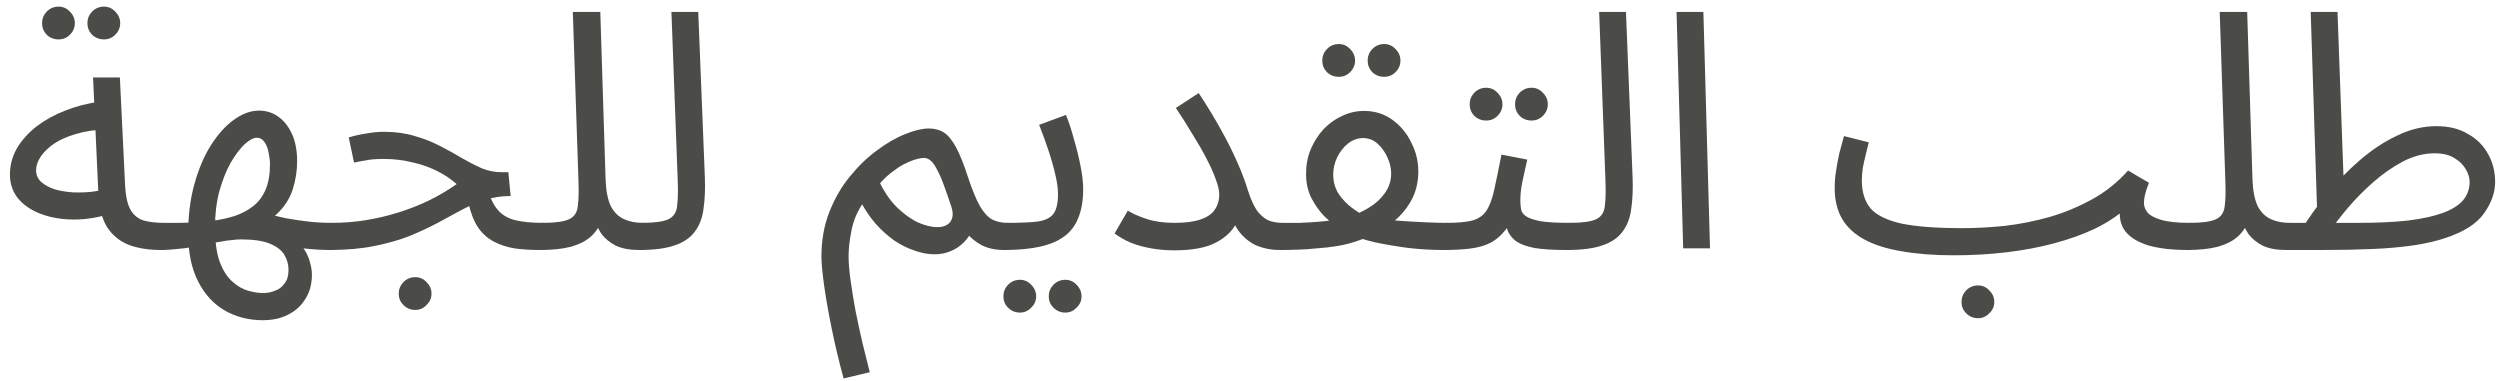 <svg width="151" height="23" viewBox="0 0 151 23" fill="none" xmlns="http://www.w3.org/2000/svg">
<path d="M138.066 15.1L138.266 13.46H142.446C143.606 13.46 144.606 13.413 145.446 13.32C146.3 13.213 147 13.06 147.546 12.86C148.093 12.66 148.5 12.407 148.766 12.1C149.033 11.78 149.166 11.407 149.166 10.98C149.166 10.753 149.093 10.507 148.946 10.24C148.8 9.973 148.573 9.747 148.266 9.56C147.96 9.36 147.553 9.26 147.046 9.26C146.406 9.26 145.766 9.427 145.126 9.76C144.5 10.093 143.9 10.513 143.326 11.02C142.766 11.513 142.266 12.02 141.826 12.54C141.386 13.06 141.033 13.513 140.766 13.9L139.026 13.84C139.453 13.147 139.96 12.44 140.546 11.72C141.146 10.987 141.8 10.313 142.506 9.7C143.226 9.073 143.98 8.573 144.766 8.2C145.553 7.813 146.353 7.62 147.166 7.62C147.9 7.62 148.526 7.773 149.046 8.08C149.58 8.373 149.986 8.773 150.266 9.28C150.56 9.787 150.706 10.36 150.706 11C150.706 11.627 150.48 12.26 150.026 12.9C149.573 13.527 148.793 14.02 147.686 14.38C147.126 14.567 146.486 14.713 145.766 14.82C145.046 14.927 144.226 15 143.306 15.04C142.386 15.08 141.34 15.1 140.166 15.1H138.066ZM139.966 13.12L139.566 0.72H141.186L141.586 11.72L139.966 13.12Z" fill="#4B4C48"/>
<path d="M132.07 15.1L132.25 13.46C133.01 13.46 133.544 13.387 133.85 13.24C134.157 13.093 134.33 12.833 134.37 12.46C134.424 12.087 134.437 11.567 134.41 10.9L134.07 0.72H135.73L136.05 10.86C136.077 11.54 136.184 12.073 136.37 12.46C136.57 12.833 136.837 13.093 137.17 13.24C137.504 13.387 137.87 13.46 138.27 13.46C138.55 13.46 138.75 13.54 138.87 13.7C139.004 13.847 139.07 14.027 139.07 14.24C139.07 14.453 138.977 14.653 138.79 14.84C138.604 15.013 138.364 15.1 138.07 15.1C137.51 15.1 137.044 15.013 136.67 14.84C136.31 14.653 136.024 14.42 135.81 14.14C135.61 13.847 135.477 13.54 135.41 13.22L135.83 13.26C135.697 13.66 135.477 14 135.17 14.28C134.877 14.547 134.477 14.753 133.97 14.9C133.464 15.033 132.83 15.1 132.07 15.1Z" fill="#4B4C48"/>
<path d="M118.015 15.42L118.535 13.78C119.348 13.78 120.208 13.733 121.115 13.64C122.021 13.533 122.921 13.353 123.815 13.1C124.721 12.833 125.581 12.473 126.395 12.02C127.208 11.567 127.921 10.993 128.535 10.3L129.795 11.04C129.675 11.347 129.595 11.593 129.555 11.78C129.515 11.953 129.495 12.113 129.495 12.26C129.495 12.46 129.568 12.653 129.715 12.84C129.861 13.013 130.135 13.16 130.535 13.28C130.948 13.4 131.528 13.46 132.275 13.46C132.555 13.46 132.755 13.54 132.875 13.7C133.008 13.847 133.075 14.027 133.075 14.24C133.075 14.453 132.981 14.653 132.795 14.84C132.608 15.013 132.368 15.1 132.075 15.1C131.221 15.1 130.468 15.013 129.815 14.84C129.175 14.653 128.695 14.367 128.375 13.98C128.068 13.58 127.968 13.067 128.075 12.44L128.435 12.56C127.901 13.04 127.261 13.46 126.515 13.82C125.781 14.167 124.961 14.46 124.055 14.7C123.161 14.94 122.201 15.12 121.175 15.24C120.161 15.36 119.108 15.42 118.015 15.42ZM118.015 15.42C116.828 15.42 115.781 15.34 114.875 15.18C113.981 15.033 113.235 14.8 112.635 14.48C112.035 14.16 111.581 13.747 111.275 13.24C110.968 12.72 110.815 12.093 110.815 11.36C110.815 11.027 110.841 10.687 110.895 10.34C110.948 9.98 111.015 9.62 111.095 9.26C111.188 8.9 111.281 8.553 111.375 8.22L112.875 8.6C112.821 8.8 112.761 9.04 112.695 9.32C112.628 9.587 112.568 9.86 112.515 10.14C112.475 10.42 112.455 10.673 112.455 10.9C112.455 11.593 112.628 12.153 112.975 12.58C113.335 12.993 113.955 13.3 114.835 13.5C115.715 13.687 116.948 13.78 118.535 13.78L118.935 14.78L118.015 15.42ZM119.475 19.22C119.195 19.22 118.955 19.12 118.755 18.92C118.568 18.733 118.475 18.507 118.475 18.24C118.475 17.973 118.568 17.74 118.755 17.54C118.955 17.34 119.195 17.24 119.475 17.24C119.741 17.24 119.968 17.34 120.155 17.54C120.355 17.74 120.455 17.973 120.455 18.24C120.455 18.507 120.355 18.733 120.155 18.92C119.968 19.12 119.741 19.22 119.475 19.22Z" fill="#4B4C48"/>
<path d="M101.664 15L101.264 0.72H102.884L103.284 15H101.664Z" fill="#4B4C48"/>
<path d="M94.629 15.1L94.809 13.46C95.569 13.46 96.102 13.387 96.409 13.24C96.716 13.093 96.889 12.833 96.929 12.46C96.982 12.087 96.996 11.567 96.969 10.9L96.589 0.72H98.209L98.609 10.72C98.636 11.427 98.609 12.053 98.529 12.6C98.462 13.147 98.289 13.607 98.009 13.98C97.742 14.353 97.336 14.633 96.789 14.82C96.256 15.007 95.536 15.1 94.629 15.1Z" fill="#4B4C48"/>
<path d="M87.168 15.1L87.368 13.46C88.035 13.46 88.555 13.413 88.928 13.32C89.301 13.213 89.581 13.02 89.768 12.74C89.968 12.447 90.128 12.027 90.248 11.48C90.368 10.933 90.515 10.22 90.688 9.34L92.248 9.64C92.195 9.88 92.135 10.147 92.068 10.44C92.001 10.733 91.941 11.027 91.888 11.32C91.848 11.6 91.828 11.847 91.828 12.06C91.828 12.26 91.841 12.447 91.868 12.62C91.895 12.793 91.995 12.94 92.168 13.06C92.341 13.18 92.635 13.28 93.048 13.36C93.461 13.427 94.055 13.46 94.828 13.46C95.108 13.46 95.308 13.54 95.428 13.7C95.561 13.847 95.628 14.027 95.628 14.24C95.628 14.453 95.535 14.653 95.348 14.84C95.161 15.013 94.921 15.1 94.628 15.1C93.815 15.1 93.168 15.06 92.688 14.98C92.208 14.887 91.841 14.753 91.588 14.58C91.348 14.407 91.175 14.193 91.068 13.94C90.975 13.673 90.901 13.367 90.848 13.02L91.448 13.06C91.235 13.487 91.001 13.833 90.748 14.1C90.508 14.367 90.228 14.573 89.908 14.72C89.588 14.867 89.201 14.967 88.748 15.02C88.308 15.073 87.781 15.1 87.168 15.1ZM92.508 7.28C92.228 7.28 91.988 7.187 91.788 7C91.601 6.8 91.508 6.567 91.508 6.3C91.508 6.033 91.601 5.8 91.788 5.6C91.988 5.4 92.228 5.3 92.508 5.3C92.775 5.3 93.001 5.4 93.188 5.6C93.388 5.8 93.488 6.033 93.488 6.3C93.488 6.567 93.388 6.8 93.188 7C93.001 7.187 92.775 7.28 92.508 7.28ZM89.768 7.28C89.488 7.28 89.248 7.187 89.048 7C88.861 6.8 88.768 6.567 88.768 6.3C88.768 6.033 88.861 5.8 89.048 5.6C89.248 5.4 89.488 5.3 89.768 5.3C90.035 5.3 90.261 5.4 90.448 5.6C90.648 5.8 90.748 6.033 90.748 6.3C90.748 6.567 90.648 6.8 90.448 7C90.261 7.187 90.035 7.28 89.768 7.28Z" fill="#4B4C48"/>
<path d="M77.266 15.1L77.466 13.46C77.799 13.46 78.139 13.46 78.486 13.46C78.846 13.447 79.199 13.427 79.546 13.4C79.892 13.373 80.226 13.34 80.546 13.3C80.866 13.26 81.152 13.2 81.406 13.12C81.872 12.973 82.299 12.78 82.686 12.54C83.086 12.3 83.406 12.007 83.646 11.66C83.899 11.313 84.026 10.913 84.026 10.46C84.026 10.153 83.952 9.84 83.806 9.52C83.659 9.187 83.459 8.907 83.206 8.68C82.952 8.453 82.659 8.34 82.326 8.34C82.006 8.34 81.706 8.447 81.426 8.66C81.159 8.873 80.939 9.153 80.766 9.5C80.606 9.833 80.526 10.18 80.526 10.54C80.526 10.967 80.632 11.353 80.846 11.7C81.072 12.033 81.346 12.32 81.666 12.56C81.986 12.8 82.306 12.993 82.626 13.14L80.726 13.7C80.512 13.54 80.259 13.32 79.966 13.04C79.686 12.747 79.432 12.387 79.206 11.96C78.992 11.533 78.886 11.047 78.886 10.5C78.886 9.967 78.979 9.473 79.166 9.02C79.366 8.553 79.626 8.147 79.946 7.8C80.279 7.453 80.652 7.187 81.066 7C81.492 6.8 81.932 6.7 82.386 6.7C83.039 6.7 83.612 6.88 84.106 7.24C84.599 7.6 84.979 8.06 85.246 8.62C85.526 9.167 85.666 9.74 85.666 10.34C85.666 10.913 85.559 11.433 85.346 11.9C85.132 12.353 84.839 12.76 84.466 13.12C84.106 13.48 83.679 13.787 83.186 14.04C82.706 14.293 82.192 14.5 81.646 14.66C81.339 14.753 81.006 14.827 80.646 14.88C80.299 14.933 79.932 14.973 79.546 15C79.159 15.04 78.772 15.067 78.386 15.08C77.999 15.093 77.626 15.1 77.266 15.1ZM87.166 15.1C86.499 15.1 85.806 15.06 85.086 14.98C84.379 14.887 83.706 14.773 83.066 14.64C82.439 14.493 81.919 14.333 81.506 14.16L82.886 13.16C83.286 13.213 83.759 13.267 84.306 13.32C84.852 13.36 85.399 13.393 85.946 13.42C86.492 13.447 86.966 13.46 87.366 13.46C87.646 13.46 87.846 13.54 87.966 13.7C88.099 13.847 88.166 14.027 88.166 14.24C88.166 14.453 88.072 14.653 87.886 14.84C87.699 15.013 87.459 15.1 87.166 15.1ZM83.606 4.64C83.326 4.64 83.086 4.547 82.886 4.36C82.699 4.16 82.606 3.927 82.606 3.66C82.606 3.393 82.699 3.16 82.886 2.96C83.086 2.76 83.326 2.66 83.606 2.66C83.872 2.66 84.099 2.76 84.286 2.96C84.486 3.16 84.586 3.393 84.586 3.66C84.586 3.927 84.486 4.16 84.286 4.36C84.099 4.547 83.872 4.64 83.606 4.64ZM80.866 4.64C80.586 4.64 80.346 4.547 80.146 4.36C79.959 4.16 79.866 3.927 79.866 3.66C79.866 3.393 79.959 3.16 80.146 2.96C80.346 2.76 80.586 2.66 80.866 2.66C81.132 2.66 81.359 2.76 81.546 2.96C81.746 3.16 81.846 3.393 81.846 3.66C81.846 3.927 81.746 4.16 81.546 4.36C81.359 4.547 81.132 4.64 80.866 4.64Z" fill="#4B4C48"/>
<path d="M70.921 13.46C71.588 13.46 72.114 13.393 72.501 13.26C72.901 13.127 73.188 12.933 73.361 12.68C73.548 12.413 73.641 12.107 73.641 11.76C73.641 11.493 73.568 11.173 73.421 10.8C73.288 10.427 73.101 10.013 72.861 9.56C72.621 9.093 72.341 8.607 72.021 8.1C71.714 7.58 71.381 7.053 71.021 6.52L72.401 5.62C72.921 6.407 73.374 7.153 73.761 7.86C74.148 8.553 74.474 9.207 74.741 9.82C75.008 10.42 75.221 10.987 75.381 11.52C75.568 12.107 75.774 12.54 76.001 12.82C76.241 13.1 76.488 13.28 76.741 13.36C76.994 13.427 77.228 13.46 77.441 13.46C77.721 13.46 77.928 13.54 78.061 13.7C78.194 13.847 78.261 14.027 78.261 14.24C78.261 14.453 78.168 14.653 77.981 14.84C77.794 15.013 77.554 15.1 77.261 15.1C76.821 15.1 76.388 15.02 75.961 14.86C75.548 14.687 75.188 14.413 74.881 14.04C74.574 13.653 74.361 13.14 74.241 12.5L75.041 11.86C75.041 12.393 74.928 12.913 74.701 13.42C74.474 13.913 74.061 14.32 73.461 14.64C72.874 14.96 72.028 15.12 70.921 15.12C70.441 15.12 69.974 15.08 69.521 15C69.081 14.92 68.674 14.807 68.301 14.66C67.928 14.5 67.601 14.313 67.321 14.1L68.121 12.72C68.388 12.893 68.761 13.06 69.241 13.22C69.721 13.38 70.281 13.46 70.921 13.46Z" fill="#4B4C48"/>
<path d="M60.645 15.1L60.844 13.46C61.631 13.46 62.245 13.433 62.684 13.38C63.124 13.313 63.438 13.16 63.624 12.92C63.811 12.667 63.904 12.273 63.904 11.74C63.904 11.407 63.851 11.013 63.745 10.56C63.638 10.093 63.498 9.6 63.325 9.08C63.151 8.56 62.965 8.047 62.764 7.54L64.385 6.94C64.558 7.367 64.718 7.853 64.865 8.4C65.025 8.947 65.158 9.487 65.264 10.02C65.371 10.553 65.424 11.02 65.424 11.42C65.424 12.087 65.331 12.653 65.144 13.12C64.971 13.587 64.691 13.967 64.305 14.26C63.918 14.553 63.418 14.767 62.804 14.9C62.205 15.033 61.484 15.1 60.645 15.1ZM64.344 18.88C64.064 18.88 63.825 18.78 63.624 18.58C63.438 18.393 63.344 18.167 63.344 17.9C63.344 17.633 63.438 17.4 63.624 17.2C63.825 17 64.064 16.9 64.344 16.9C64.611 16.9 64.838 17 65.025 17.2C65.225 17.4 65.325 17.633 65.325 17.9C65.325 18.167 65.225 18.393 65.025 18.58C64.838 18.78 64.611 18.88 64.344 18.88ZM61.605 18.88C61.325 18.88 61.084 18.78 60.885 18.58C60.698 18.393 60.605 18.167 60.605 17.9C60.605 17.633 60.698 17.4 60.885 17.2C61.084 17 61.325 16.9 61.605 16.9C61.871 16.9 62.098 17 62.285 17.2C62.484 17.4 62.584 17.633 62.584 17.9C62.584 18.167 62.484 18.393 62.285 18.58C62.098 18.78 61.871 18.88 61.605 18.88Z" fill="#4B4C48"/>
<path d="M50.954 22.86C50.674 21.833 50.434 20.827 50.234 19.84C50.034 18.867 49.881 17.993 49.774 17.22C49.667 16.447 49.614 15.873 49.614 15.5C49.614 14.513 49.774 13.613 50.094 12.8C50.414 11.987 50.827 11.273 51.334 10.66C51.841 10.033 52.387 9.507 52.974 9.08C53.561 8.64 54.127 8.313 54.674 8.1C55.234 7.873 55.707 7.76 56.094 7.76C56.427 7.76 56.721 7.833 56.974 7.98C57.227 8.127 57.474 8.413 57.714 8.84C57.954 9.267 58.207 9.893 58.474 10.72C58.727 11.48 58.967 12.06 59.194 12.46C59.421 12.847 59.667 13.113 59.934 13.26C60.201 13.393 60.507 13.46 60.854 13.46C61.134 13.46 61.334 13.54 61.454 13.7C61.587 13.847 61.654 14.027 61.654 14.24C61.654 14.453 61.561 14.653 61.374 14.84C61.187 15.013 60.947 15.1 60.654 15.1C60.134 15.1 59.687 15.007 59.314 14.82C58.954 14.633 58.641 14.38 58.374 14.06L58.834 13.68C58.674 14.067 58.467 14.387 58.214 14.64C57.974 14.88 57.701 15.06 57.394 15.18C57.101 15.3 56.787 15.36 56.454 15.36C56.067 15.36 55.667 15.287 55.254 15.14C54.841 15.007 54.434 14.807 54.034 14.54C53.634 14.26 53.254 13.92 52.894 13.52C52.547 13.12 52.241 12.667 51.974 12.16L52.174 12.2C51.801 12.72 51.554 13.287 51.434 13.9C51.314 14.5 51.254 15.033 51.254 15.5C51.254 15.873 51.294 16.347 51.374 16.92C51.454 17.507 51.554 18.127 51.674 18.78C51.807 19.433 51.947 20.08 52.094 20.72C52.254 21.373 52.401 21.96 52.534 22.48L50.954 22.86ZM56.614 13.72C56.854 13.72 57.047 13.673 57.194 13.58C57.354 13.487 57.461 13.347 57.514 13.16C57.567 12.973 57.547 12.74 57.454 12.46C57.294 11.98 57.147 11.56 57.014 11.2C56.881 10.827 56.747 10.52 56.614 10.28C56.494 10.027 56.367 9.84 56.234 9.72C56.101 9.6 55.961 9.54 55.814 9.54C55.667 9.54 55.481 9.573 55.254 9.64C55.041 9.707 54.807 9.807 54.554 9.94C54.314 10.073 54.067 10.24 53.814 10.44C53.561 10.64 53.321 10.873 53.094 11.14L53.114 10.98C53.407 11.593 53.761 12.107 54.174 12.52C54.601 12.933 55.027 13.24 55.454 13.44C55.894 13.627 56.281 13.72 56.614 13.72Z" fill="#4B4C48"/>
<path d="M38.594 15.1L38.774 13.46C39.534 13.46 40.067 13.387 40.374 13.24C40.68 13.093 40.854 12.833 40.894 12.46C40.947 12.087 40.96 11.567 40.934 10.9L40.554 0.72H42.174L42.574 10.72C42.6 11.427 42.574 12.053 42.494 12.6C42.427 13.147 42.254 13.607 41.974 13.98C41.707 14.353 41.3 14.633 40.754 14.82C40.22 15.007 39.5 15.1 38.594 15.1Z" fill="#4B4C48"/>
<path d="M32.598 15.1L32.778 13.46C33.538 13.46 34.071 13.387 34.378 13.24C34.684 13.093 34.858 12.833 34.898 12.46C34.951 12.087 34.964 11.567 34.938 10.9L34.598 0.72H36.258L36.578 10.86C36.604 11.54 36.711 12.073 36.898 12.46C37.098 12.833 37.364 13.093 37.698 13.24C38.031 13.387 38.398 13.46 38.798 13.46C39.078 13.46 39.278 13.54 39.398 13.7C39.531 13.847 39.598 14.027 39.598 14.24C39.598 14.453 39.504 14.653 39.318 14.84C39.131 15.013 38.891 15.1 38.598 15.1C38.038 15.1 37.571 15.013 37.198 14.84C36.838 14.653 36.551 14.42 36.338 14.14C36.138 13.847 36.004 13.54 35.938 13.22L36.358 13.26C36.224 13.66 36.004 14 35.698 14.28C35.404 14.547 35.004 14.753 34.498 14.9C33.991 15.033 33.358 15.1 32.598 15.1Z" fill="#4B4C48"/>
<path d="M32.603 15.1C32.043 15.1 31.53 15.067 31.063 15C30.597 14.92 30.177 14.78 29.803 14.58C29.43 14.38 29.117 14.093 28.863 13.72C28.61 13.333 28.417 12.827 28.283 12.2L29.463 11.5C29.637 12.033 29.85 12.44 30.103 12.72C30.357 13 30.697 13.193 31.123 13.3C31.563 13.407 32.123 13.46 32.803 13.46C33.083 13.46 33.283 13.54 33.403 13.7C33.537 13.847 33.603 14.027 33.603 14.24C33.603 14.453 33.51 14.653 33.323 14.84C33.137 15.013 32.897 15.1 32.603 15.1ZM19.863 15.1L20.043 13.46C20.737 13.46 21.417 13.407 22.083 13.3C22.75 13.193 23.403 13.04 24.043 12.84C24.683 12.64 25.297 12.4 25.883 12.12C26.483 11.827 27.05 11.493 27.583 11.12C27.237 10.813 26.837 10.547 26.383 10.32C25.93 10.093 25.43 9.92 24.883 9.8C24.35 9.667 23.783 9.6 23.183 9.6C22.97 9.6 22.77 9.607 22.583 9.62C22.397 9.633 22.21 9.66 22.023 9.7C21.837 9.727 21.623 9.767 21.383 9.82L21.063 8.3C21.423 8.193 21.783 8.113 22.143 8.06C22.503 7.993 22.85 7.96 23.183 7.96C23.877 7.96 24.503 8.047 25.063 8.22C25.623 8.38 26.13 8.58 26.583 8.82C27.05 9.06 27.483 9.3 27.883 9.54C28.297 9.78 28.697 9.987 29.083 10.16C29.47 10.32 29.87 10.4 30.283 10.4H30.703L30.843 11.84C30.27 11.84 29.743 11.92 29.263 12.08C28.783 12.24 28.31 12.447 27.843 12.7C27.39 12.94 26.91 13.2 26.403 13.48C25.897 13.747 25.337 14.007 24.723 14.26C24.11 14.5 23.403 14.7 22.603 14.86C21.817 15.02 20.903 15.1 19.863 15.1ZM25.083 18.72C24.803 18.72 24.563 18.62 24.363 18.42C24.177 18.233 24.083 18.007 24.083 17.74C24.083 17.473 24.177 17.24 24.363 17.04C24.563 16.84 24.803 16.74 25.083 16.74C25.35 16.74 25.577 16.84 25.763 17.04C25.963 17.24 26.063 17.473 26.063 17.74C26.063 18.007 25.963 18.233 25.763 18.42C25.577 18.62 25.35 18.72 25.083 18.72Z" fill="#4B4C48"/>
<path d="M15.867 19.34C15.027 19.34 14.267 19.147 13.587 18.76C12.907 18.373 12.367 17.787 11.967 17C11.567 16.227 11.367 15.253 11.367 14.08C11.367 13 11.493 12.007 11.747 11.1C12 10.193 12.333 9.413 12.747 8.76C13.173 8.093 13.64 7.58 14.147 7.22C14.653 6.86 15.153 6.68 15.647 6.68C16.087 6.68 16.48 6.807 16.827 7.06C17.173 7.313 17.447 7.667 17.647 8.12C17.847 8.573 17.947 9.113 17.947 9.74C17.947 10.3 17.86 10.86 17.687 11.42C17.513 11.98 17.187 12.487 16.707 12.94C16.24 13.393 15.567 13.74 14.687 13.98L15.987 12.88C16.413 12.987 16.84 13.087 17.267 13.18C17.707 13.26 18.153 13.327 18.607 13.38C19.073 13.433 19.56 13.46 20.067 13.46C20.347 13.46 20.547 13.54 20.667 13.7C20.8 13.847 20.867 14.027 20.867 14.24C20.867 14.453 20.773 14.653 20.587 14.84C20.4 15.013 20.16 15.1 19.867 15.1C19.507 15.1 19.12 15.08 18.707 15.04C18.293 15 17.88 14.953 17.467 14.9C17.053 14.833 16.66 14.76 16.287 14.68L18.027 14.62C18.36 14.98 18.587 15.367 18.707 15.78C18.84 16.207 18.873 16.627 18.807 17.04C18.753 17.467 18.6 17.853 18.347 18.2C18.107 18.547 17.78 18.82 17.367 19.02C16.953 19.233 16.453 19.34 15.867 19.34ZM9.727 15.1L9.927 13.46C10.207 13.46 10.487 13.46 10.767 13.46C11.047 13.46 11.313 13.453 11.567 13.44L11.647 14.92C11.34 14.973 11.02 15.013 10.687 15.04C10.367 15.08 10.047 15.1 9.727 15.1ZM15.907 17.7C16.147 17.7 16.38 17.653 16.607 17.56C16.847 17.48 17.04 17.333 17.187 17.12C17.347 16.92 17.427 16.647 17.427 16.3C17.427 15.967 17.34 15.66 17.167 15.38C17.007 15.113 16.72 14.893 16.307 14.72C15.893 14.547 15.307 14.46 14.547 14.46C14.387 14.46 14.207 14.473 14.007 14.5C13.82 14.513 13.627 14.54 13.427 14.58C13.227 14.607 13.02 14.647 12.807 14.7V13.34C13.313 13.273 13.773 13.173 14.187 13.04C14.613 12.893 14.987 12.693 15.307 12.44C15.627 12.187 15.873 11.853 16.047 11.44C16.22 11.027 16.307 10.52 16.307 9.92C16.307 9.72 16.28 9.493 16.227 9.24C16.187 8.987 16.107 8.773 15.987 8.6C15.867 8.413 15.707 8.32 15.507 8.32C15.307 8.32 15.06 8.453 14.767 8.72C14.487 8.987 14.207 9.36 13.927 9.84C13.66 10.32 13.433 10.893 13.247 11.56C13.073 12.213 12.987 12.933 12.987 13.72C12.987 14.587 13.08 15.28 13.267 15.8C13.467 16.333 13.72 16.733 14.027 17C14.333 17.28 14.653 17.467 14.987 17.56C15.32 17.653 15.627 17.7 15.907 17.7Z" fill="#4B4C48"/>
<path d="M9.72 15.1C9 15.1 8.36 15 7.8 14.8C7.253 14.587 6.813 14.233 6.48 13.74C6.16 13.233 5.98 12.533 5.94 11.64L5.62 4.68H7.24L7.56 11.28C7.6 11.907 7.713 12.38 7.9 12.7C8.087 13.007 8.347 13.213 8.68 13.32C9.027 13.413 9.44 13.46 9.92 13.46C10.2 13.46 10.4 13.54 10.52 13.7C10.653 13.847 10.72 14.027 10.72 14.24C10.72 14.453 10.627 14.653 10.44 14.84C10.253 15.013 10.013 15.1 9.72 15.1ZM6.7 12.9C5.94 13.14 5.2 13.26 4.48 13.26C3.76 13.26 3.107 13.153 2.52 12.94C1.933 12.727 1.467 12.42 1.12 12.02C0.773 11.607 0.6 11.113 0.6 10.54C0.6 9.98 0.74 9.453 1.02 8.96C1.313 8.467 1.707 8.027 2.2 7.64C2.707 7.253 3.287 6.933 3.94 6.68C4.607 6.413 5.313 6.233 6.06 6.14L6.34 7.82C5.673 7.847 5.08 7.94 4.56 8.1C4.053 8.247 3.62 8.44 3.26 8.68C2.913 8.92 2.647 9.18 2.46 9.46C2.273 9.74 2.18 10.013 2.18 10.28C2.18 10.573 2.287 10.813 2.5 11C2.713 11.187 2.987 11.333 3.32 11.44C3.653 11.533 4.02 11.593 4.42 11.62C4.82 11.633 5.207 11.62 5.58 11.58C5.953 11.527 6.273 11.453 6.54 11.36L6.7 12.9ZM6.28 2.38C6 2.38 5.76 2.287 5.56 2.1C5.373 1.9 5.28 1.667 5.28 1.4C5.28 1.133 5.373 0.9 5.56 0.7C5.76 0.5 6 0.4 6.28 0.4C6.547 0.4 6.773 0.5 6.96 0.7C7.16 0.9 7.26 1.133 7.26 1.4C7.26 1.667 7.16 1.9 6.96 2.1C6.773 2.287 6.547 2.38 6.28 2.38ZM3.54 2.38C3.26 2.38 3.02 2.287 2.82 2.1C2.633 1.9 2.54 1.667 2.54 1.4C2.54 1.133 2.633 0.9 2.82 0.7C3.02 0.5 3.26 0.4 3.54 0.4C3.807 0.4 4.033 0.5 4.22 0.7C4.42 0.9 4.52 1.133 4.52 1.4C4.52 1.667 4.42 1.9 4.22 2.1C4.033 2.287 3.807 2.38 3.54 2.38Z" fill="#4B4C48"/>
</svg>

